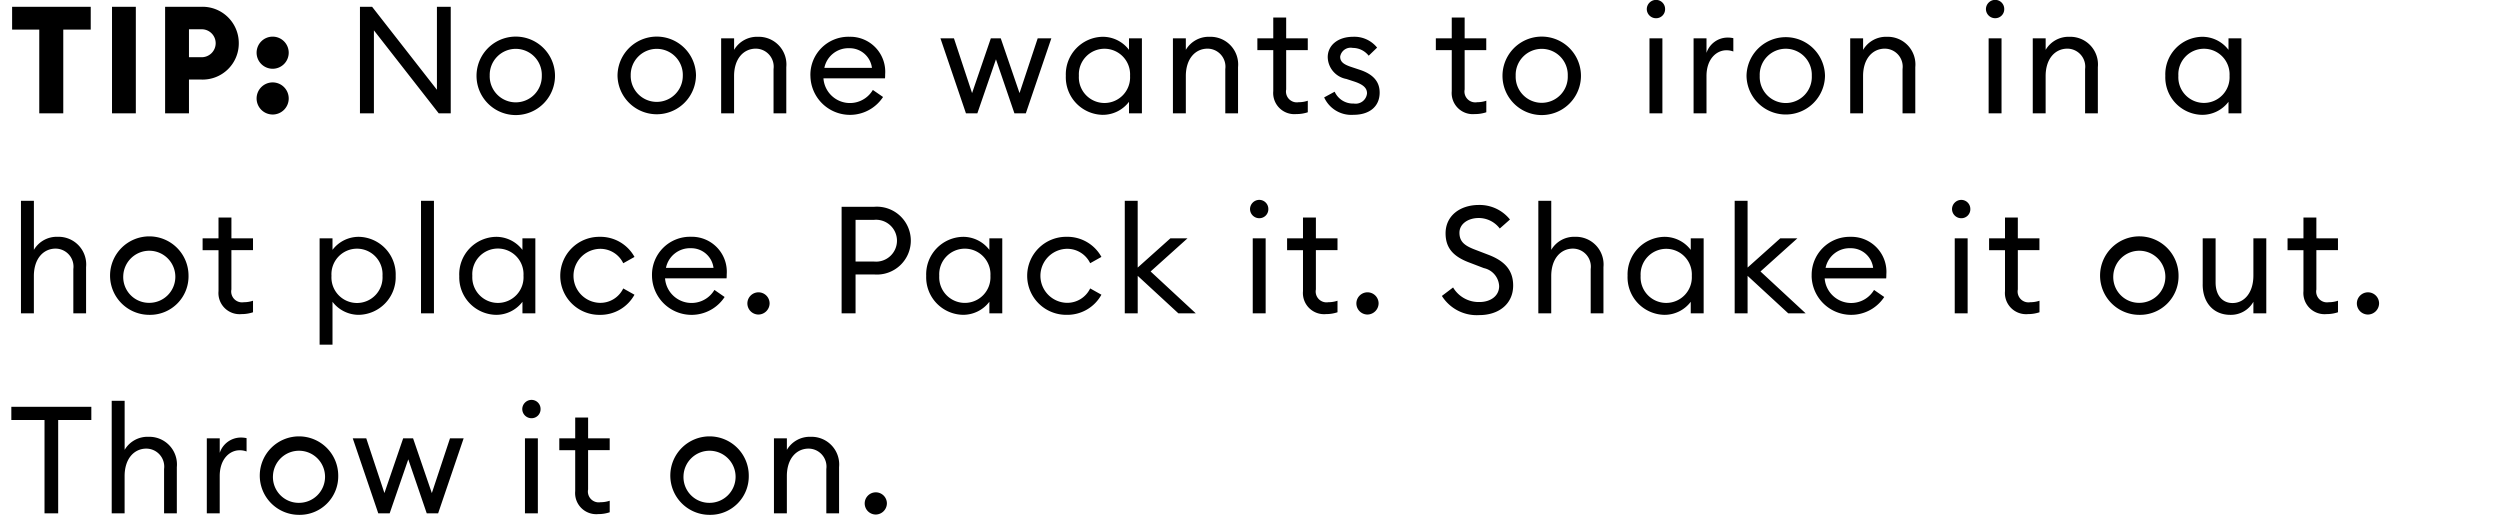 <svg id="Blazer_copy" data-name="Blazer copy" xmlns="http://www.w3.org/2000/svg" width="300" height="62" viewBox="0 0 300 62">
  <defs>
    <style>
      .cls-1 {
        fill-rule: evenodd;
      }
    </style>
  </defs>
  <g id="layer2">
    <path id="Tip:_No_one_wants_to_iron_in_a_hot_place._Pack_it._Shake_it_out" data-name="Tip: No one wants to iron in a hot place. Pack it. Shake it out" class="cls-1" d="M4.712,13.6H7.593V3.551h3.295V0.815H1.453V3.551H4.712V13.6Zm8.729,0H16.3V0.815H13.441V13.6ZM28.654,5.19a4.354,4.354,0,0,0-4.5-4.375H19.813V13.6h2.863V9.547h1.476A4.339,4.339,0,0,0,28.654,5.19Zm-2.773,0a1.682,1.682,0,0,1-1.765,1.675h-1.44V3.515h1.44A1.672,1.672,0,0,1,25.881,5.19Zm6.838,3.061a1.927,1.927,0,1,0-1.927-1.927A1.929,1.929,0,0,0,32.719,8.251Zm0,5.492a1.927,1.927,0,1,0-1.927-1.927A1.929,1.929,0,0,0,32.719,13.742ZM54.088,13.6V0.815H52.431v9.957L44.653,0.815H43.195V13.6h1.674V3.641L52.647,13.6h1.441ZM66.6,9.1a4.708,4.708,0,0,0-9.417,0A4.708,4.708,0,0,0,66.6,9.1Zm-7.832,0a3.126,3.126,0,1,1,6.248,0A3.126,3.126,0,1,1,58.765,9.1Zm24.752,0a4.708,4.708,0,0,0-9.417,0A4.708,4.708,0,0,0,83.517,9.1Zm-7.832,0a3.126,3.126,0,1,1,6.248,0A3.126,3.126,0,1,1,75.684,9.1Zm10.853,4.5h1.548V9.133c0-2.107,1.152-3.295,2.611-3.295a2.161,2.161,0,0,1,2.125,2.449V13.6h1.53V8.053a3.318,3.318,0,0,0-3.4-3.637,3.184,3.184,0,0,0-2.863,1.567V4.6H86.538v9Zm10.71-4.5a4.746,4.746,0,0,0,8.715,2.539l-1.224-.846A3.188,3.188,0,0,1,98.814,9.4H106.2a4.395,4.395,0,0,0,.018-0.468,4.2,4.2,0,0,0-4.285-4.519A4.562,4.562,0,0,0,97.248,9.1Zm4.627-3.313a2.694,2.694,0,0,1,2.755,2.359H98.922A2.943,2.943,0,0,1,101.875,5.784ZM121.73,13.6H123.1l3.061-9h-1.638l-2.179,6.572L120.091,4.6H118.9l-2.251,6.572L114.474,4.6h-1.621l3.061,9h1.368l2.233-6.482ZM127.9,9.1a4.505,4.505,0,0,0,4.411,4.681,3.947,3.947,0,0,0,3.169-1.566V13.6h1.549v-9h-1.549V5.982a3.947,3.947,0,0,0-3.169-1.567A4.505,4.505,0,0,0,127.9,9.1Zm7.706,0a3.075,3.075,0,1,1-6.139,0A3.075,3.075,0,1,1,135.607,9.1Zm5.146,4.5H142.3V9.133c0-2.107,1.152-3.295,2.61-3.295a2.161,2.161,0,0,1,2.125,2.449V13.6h1.53V8.053a3.318,3.318,0,0,0-3.4-3.637A3.182,3.182,0,0,0,142.3,5.982V4.6h-1.549v9Zm16.183-.126V12.086a3.422,3.422,0,0,1-1.1.18,1.3,1.3,0,0,1-1.494-1.53V6.018h2.592V4.6h-2.592v-2.5h-1.549V4.6h-1.908V6.018h1.908v4.916a2.535,2.535,0,0,0,2.755,2.755A4.307,4.307,0,0,0,156.936,13.472Zm8.623-2.377c0-1.35-.847-2.215-2.377-2.719l-0.972-.324c-1.063-.342-1.387-0.684-1.387-1.26a1.274,1.274,0,0,1,1.513-1.044,2.431,2.431,0,0,1,1.908.936l1.009-.972a3.493,3.493,0,0,0-2.881-1.3c-1.783,0-3.043.99-3.043,2.449a2.717,2.717,0,0,0,2.232,2.611l0.883,0.288c1.17,0.378,1.6.81,1.6,1.44a1.37,1.37,0,0,1-1.584,1.224,2.416,2.416,0,0,1-2.3-1.422l-1.26.684a3.575,3.575,0,0,0,3.529,2.089C164.244,13.778,165.559,12.86,165.559,11.1Zm12.8,2.377V12.086a3.422,3.422,0,0,1-1.1.18,1.3,1.3,0,0,1-1.5-1.53V6.018h2.593V4.6h-2.593v-2.5h-1.548V4.6h-1.909V6.018h1.909v4.916a2.534,2.534,0,0,0,2.755,2.755A4.307,4.307,0,0,0,178.356,13.472ZM189.715,9.1a4.708,4.708,0,0,0-9.416,0A4.708,4.708,0,0,0,189.715,9.1Zm-7.832,0a3.126,3.126,0,1,1,6.248,0A3.126,3.126,0,1,1,181.883,9.1Zm17.928-8.012a1.087,1.087,0,0,0-1.081-1.1,1.118,1.118,0,0,0-1.116,1.1,1.106,1.106,0,0,0,1.116,1.1A1.076,1.076,0,0,0,199.811,1.085ZM197.938,13.6h1.549v-9h-1.549v9Zm5.292,0h1.549V9.133c0-2.107,1.242-3.1,2.376-3.1A2.268,2.268,0,0,1,208,6.18v-1.6a3.222,3.222,0,0,0-.7-0.072,2.678,2.678,0,0,0-2.52,1.837V4.6H203.23v9ZM219,9.1a4.709,4.709,0,0,0-9.417,0A4.709,4.709,0,0,0,219,9.1Zm-7.832,0a3.126,3.126,0,1,1,6.247,0A3.126,3.126,0,1,1,211.169,9.1Zm10.853,4.5h1.548V9.133c0-2.107,1.153-3.295,2.611-3.295a2.161,2.161,0,0,1,2.125,2.449V13.6h1.53V8.053a3.318,3.318,0,0,0-3.4-3.637,3.185,3.185,0,0,0-2.863,1.567V4.6h-1.548v9ZM240.508,1.085a1.087,1.087,0,0,0-1.08-1.1,1.118,1.118,0,0,0-1.116,1.1,1.106,1.106,0,0,0,1.116,1.1A1.076,1.076,0,0,0,240.508,1.085ZM238.636,13.6h1.548v-9h-1.548v9Zm5.292,0h1.548V9.133c0-2.107,1.152-3.295,2.611-3.295a2.161,2.161,0,0,1,2.124,2.449V13.6h1.531V8.053a3.318,3.318,0,0,0-3.4-3.637,3.184,3.184,0,0,0-2.863,1.567V4.6h-1.548v9Zm15.911-4.5a4.5,4.5,0,0,0,4.411,4.681,3.947,3.947,0,0,0,3.169-1.566V13.6h1.549v-9h-1.549V5.982a3.947,3.947,0,0,0-3.169-1.567A4.5,4.5,0,0,0,259.839,9.1Zm7.706,0a3.075,3.075,0,1,1-6.14,0A3.075,3.075,0,1,1,267.545,9.1ZM2.515,37.6H4.064V33.133c0-2.107,1.152-3.3,2.611-3.3A2.161,2.161,0,0,1,8.8,32.287V37.6H10.33V32.053a3.318,3.318,0,0,0-3.4-3.637,3.184,3.184,0,0,0-2.863,1.566V24.094H2.515V37.6Zm20.108-4.5a4.708,4.708,0,1,0-4.7,4.681A4.62,4.62,0,0,0,22.624,33.1Zm-7.832,0a3.126,3.126,0,1,1,3.133,3.241A3.094,3.094,0,0,1,14.791,33.1Zm15.571,4.375V36.086a3.424,3.424,0,0,1-1.1.18,1.3,1.3,0,0,1-1.494-1.53V30.018h2.593V28.6H27.77v-2.5H26.221v2.5H24.313v1.422h1.909v4.915a2.534,2.534,0,0,0,2.755,2.755A4.309,4.309,0,0,0,30.363,37.472Zm7.99,3.889H39.9v-5.15a3.948,3.948,0,0,0,3.169,1.566A4.516,4.516,0,0,0,47.482,33.1a4.516,4.516,0,0,0-4.411-4.681A3.948,3.948,0,0,0,39.9,29.982V28.6H38.353V41.361ZM45.9,33.1a3.067,3.067,0,1,1-6.122,0A3.067,3.067,0,1,1,45.9,33.1Zm4.624,4.5h1.549v-13.5H50.521V37.6Zm4.59-4.5a4.5,4.5,0,0,0,4.411,4.681,3.948,3.948,0,0,0,3.169-1.566V37.6h1.548v-9H62.691v1.386a3.948,3.948,0,0,0-3.169-1.566A4.5,4.5,0,0,0,55.11,33.1Zm7.706,0a3.075,3.075,0,1,1-6.14,0A3.075,3.075,0,1,1,62.817,33.1Zm13.32,2.269-1.35-.756a3.052,3.052,0,0,1-2.809,1.729,3.242,3.242,0,0,1,0-6.482,3.052,3.052,0,0,1,2.809,1.728l1.35-.756a4.662,4.662,0,0,0-4.159-2.413,4.682,4.682,0,1,0,0,9.363A4.662,4.662,0,0,0,76.137,35.366Zm2.1-2.269a4.746,4.746,0,0,0,8.715,2.539L85.73,34.79A3.188,3.188,0,0,1,79.806,33.4h7.382a4.4,4.4,0,0,0,.018-0.468,4.2,4.2,0,0,0-4.285-4.519A4.562,4.562,0,0,0,78.24,33.1Zm4.627-3.313a2.694,2.694,0,0,1,2.755,2.359H79.915A2.943,2.943,0,0,1,82.867,29.784Zm9.485,6.608a1.333,1.333,0,1,0-1.332,1.35A1.357,1.357,0,0,0,92.353,36.392ZM104.9,24.815h-3.907V37.6h1.674V32.935H104.9A4.073,4.073,0,1,0,104.9,24.815Zm0,6.572h-2.233V26.381H104.9A2.513,2.513,0,1,1,104.9,31.387Zm6.245,1.71a4.5,4.5,0,0,0,4.411,4.681,3.948,3.948,0,0,0,3.169-1.566V37.6h1.548v-9h-1.548v1.386a3.948,3.948,0,0,0-3.169-1.566A4.5,4.5,0,0,0,111.144,33.1Zm7.706,0a3.075,3.075,0,1,1-6.14,0A3.075,3.075,0,1,1,118.85,33.1Zm13.32,2.269-1.35-.756a3.052,3.052,0,0,1-2.809,1.729,3.242,3.242,0,0,1,0-6.482,3.052,3.052,0,0,1,2.809,1.728l1.35-.756a4.662,4.662,0,0,0-4.159-2.413,4.682,4.682,0,1,0,0,9.363A4.662,4.662,0,0,0,132.17,35.366Zm2.805,2.233h1.549V33.1l4.879,4.5h2.089l-5.42-5.023L142.5,28.6h-2.053l-3.925,3.511V24.094h-1.549V37.6ZM152.2,25.085a1.087,1.087,0,0,0-1.081-1.1,1.118,1.118,0,0,0-1.116,1.1,1.106,1.106,0,0,0,1.116,1.1A1.076,1.076,0,0,0,152.2,25.085ZM150.329,37.6h1.549v-9h-1.549v9Zm10.171-.126V36.086a3.422,3.422,0,0,1-1.1.18,1.3,1.3,0,0,1-1.494-1.53V30.018H160.5V28.6h-2.592v-2.5h-1.549v2.5h-1.908v1.422h1.908v4.915a2.535,2.535,0,0,0,2.755,2.755A4.307,4.307,0,0,0,160.5,37.472Zm4.932-1.08a1.333,1.333,0,1,0-1.333,1.35A1.357,1.357,0,0,0,165.432,36.392Zm7.594-.882a4.938,4.938,0,0,0,4.484,2.3c2.377,0,4.069-1.368,4.069-3.547,0-1.891-1.08-2.971-2.971-3.691l-1.548-.594c-1.3-.486-1.927-0.972-1.927-2.053,0-1.062,1.044-1.765,2.3-1.765a3.165,3.165,0,0,1,2.539,1.26l1.224-1.08a4.663,4.663,0,0,0-3.727-1.746c-2.287,0-4,1.314-4,3.4,0,1.747.9,2.791,2.9,3.529l1.693,0.648a2.323,2.323,0,0,1,1.836,2.161c0,1.188-1.044,1.909-2.358,1.909a3.571,3.571,0,0,1-3.169-1.747ZM184.6,37.6h1.548V33.133c0-2.107,1.152-3.3,2.611-3.3a2.161,2.161,0,0,1,2.124,2.449V37.6h1.531V32.053a3.318,3.318,0,0,0-3.4-3.637,3.184,3.184,0,0,0-2.863,1.566V24.094H184.6V37.6Zm10.709-4.5a4.505,4.505,0,0,0,4.411,4.681,3.947,3.947,0,0,0,3.169-1.566V37.6h1.549v-9H202.89v1.386a3.947,3.947,0,0,0-3.169-1.566A4.505,4.505,0,0,0,195.31,33.1Zm7.707,0a3.075,3.075,0,1,1-6.14,0A3.075,3.075,0,1,1,203.017,33.1Zm5.145,4.5h1.549V33.1l4.879,4.5h2.089l-5.42-5.023,4.429-3.979h-2.052l-3.925,3.511V24.094h-1.549V37.6Zm9.234-4.5a4.746,4.746,0,0,0,8.714,2.539l-1.224-.846a3.188,3.188,0,0,1-5.924-1.386h7.382a4.4,4.4,0,0,0,.018-0.468,4.2,4.2,0,0,0-4.285-4.519A4.562,4.562,0,0,0,217.4,33.1Zm4.627-3.313a2.693,2.693,0,0,1,2.755,2.359H219.07A2.943,2.943,0,0,1,222.023,29.784Zm14.417-4.7a1.087,1.087,0,0,0-1.08-1.1,1.118,1.118,0,0,0-1.116,1.1,1.106,1.106,0,0,0,1.116,1.1A1.076,1.076,0,0,0,236.44,25.085ZM234.568,37.6h1.548v-9h-1.548v9Zm10.171-.126V36.086a3.422,3.422,0,0,1-1.1.18,1.3,1.3,0,0,1-1.5-1.53V30.018h2.593V28.6h-2.593v-2.5H240.6v2.5h-1.909v1.422H240.6v4.915a2.534,2.534,0,0,0,2.755,2.755A4.307,4.307,0,0,0,244.739,37.472ZM261.426,33.1a4.709,4.709,0,1,0-4.7,4.681A4.62,4.62,0,0,0,261.426,33.1Zm-7.832,0a3.126,3.126,0,1,1,3.132,3.241A3.094,3.094,0,0,1,253.594,33.1Zm10.727,1.026c0,2.233,1.332,3.655,3.313,3.655a3.1,3.1,0,0,0,2.773-1.566V37.6h1.548v-9h-1.548v4.465c0,2.071-1.1,3.3-2.5,3.3-1.242,0-2.035-.954-2.035-2.467V28.6h-1.548v5.528Zm16.237,3.349V36.086a3.422,3.422,0,0,1-1.1.18,1.3,1.3,0,0,1-1.494-1.53V30.018h2.592V28.6h-2.592v-2.5h-1.549v2.5h-1.908v1.422h1.908v4.915a2.535,2.535,0,0,0,2.755,2.755A4.307,4.307,0,0,0,280.558,37.472Zm4.932-1.08a1.333,1.333,0,1,0-1.333,1.35A1.357,1.357,0,0,0,285.49,36.392ZM5.342,61.6H6.981V50.4H10.96V48.815h-9.6V50.4H5.342V61.6Zm8.063,0h1.548V57.133c0-2.107,1.152-3.3,2.611-3.3a2.161,2.161,0,0,1,2.125,2.449V61.6H21.22V56.053a3.318,3.318,0,0,0-3.4-3.637,3.184,3.184,0,0,0-2.863,1.566V48.094H13.405V61.6Zm11.412,0h1.549V57.133c0-2.107,1.242-3.1,2.377-3.1a2.263,2.263,0,0,1,.846.144v-1.6a3.209,3.209,0,0,0-.7-0.072,2.678,2.678,0,0,0-2.521,1.836V52.6H24.817v9Zm15.771-4.5a4.708,4.708,0,1,0-4.7,4.681A4.62,4.62,0,0,0,40.588,57.1Zm-7.832,0a3.126,3.126,0,1,1,3.133,3.241A3.094,3.094,0,0,1,32.755,57.1Zm18.452,4.5h1.368l3.061-9H54l-2.179,6.572L49.569,52.6H48.38L46.13,59.168,43.951,52.6h-1.62l3.061,9H46.76l2.233-6.482Zm13.66-12.514a1.087,1.087,0,0,0-1.08-1.1,1.118,1.118,0,0,0-1.116,1.1,1.106,1.106,0,0,0,1.116,1.1A1.076,1.076,0,0,0,64.867,49.085ZM62.995,61.6h1.548v-9H62.995v9Zm10.171-.126V60.086a3.423,3.423,0,0,1-1.1.18,1.3,1.3,0,0,1-1.495-1.53V54.018h2.593V52.6H70.573v-2.5H69.025v2.5H67.116v1.422h1.908v4.915a2.534,2.534,0,0,0,2.755,2.755A4.308,4.308,0,0,0,73.166,61.472ZM89.853,57.1a4.708,4.708,0,1,0-4.7,4.681A4.62,4.62,0,0,0,89.853,57.1Zm-7.832,0a3.126,3.126,0,1,1,3.133,3.241A3.094,3.094,0,0,1,82.021,57.1Zm10.853,4.5h1.549V57.133c0-2.107,1.152-3.3,2.611-3.3a2.161,2.161,0,0,1,2.125,2.449V61.6h1.53V56.053a3.318,3.318,0,0,0-3.4-3.637,3.184,3.184,0,0,0-2.863,1.566V52.6H92.874v9Zm13.554-1.206a1.332,1.332,0,1,0-1.332,1.35A1.356,1.356,0,0,0,106.428,60.392Z"/>
  </g>
</svg>
